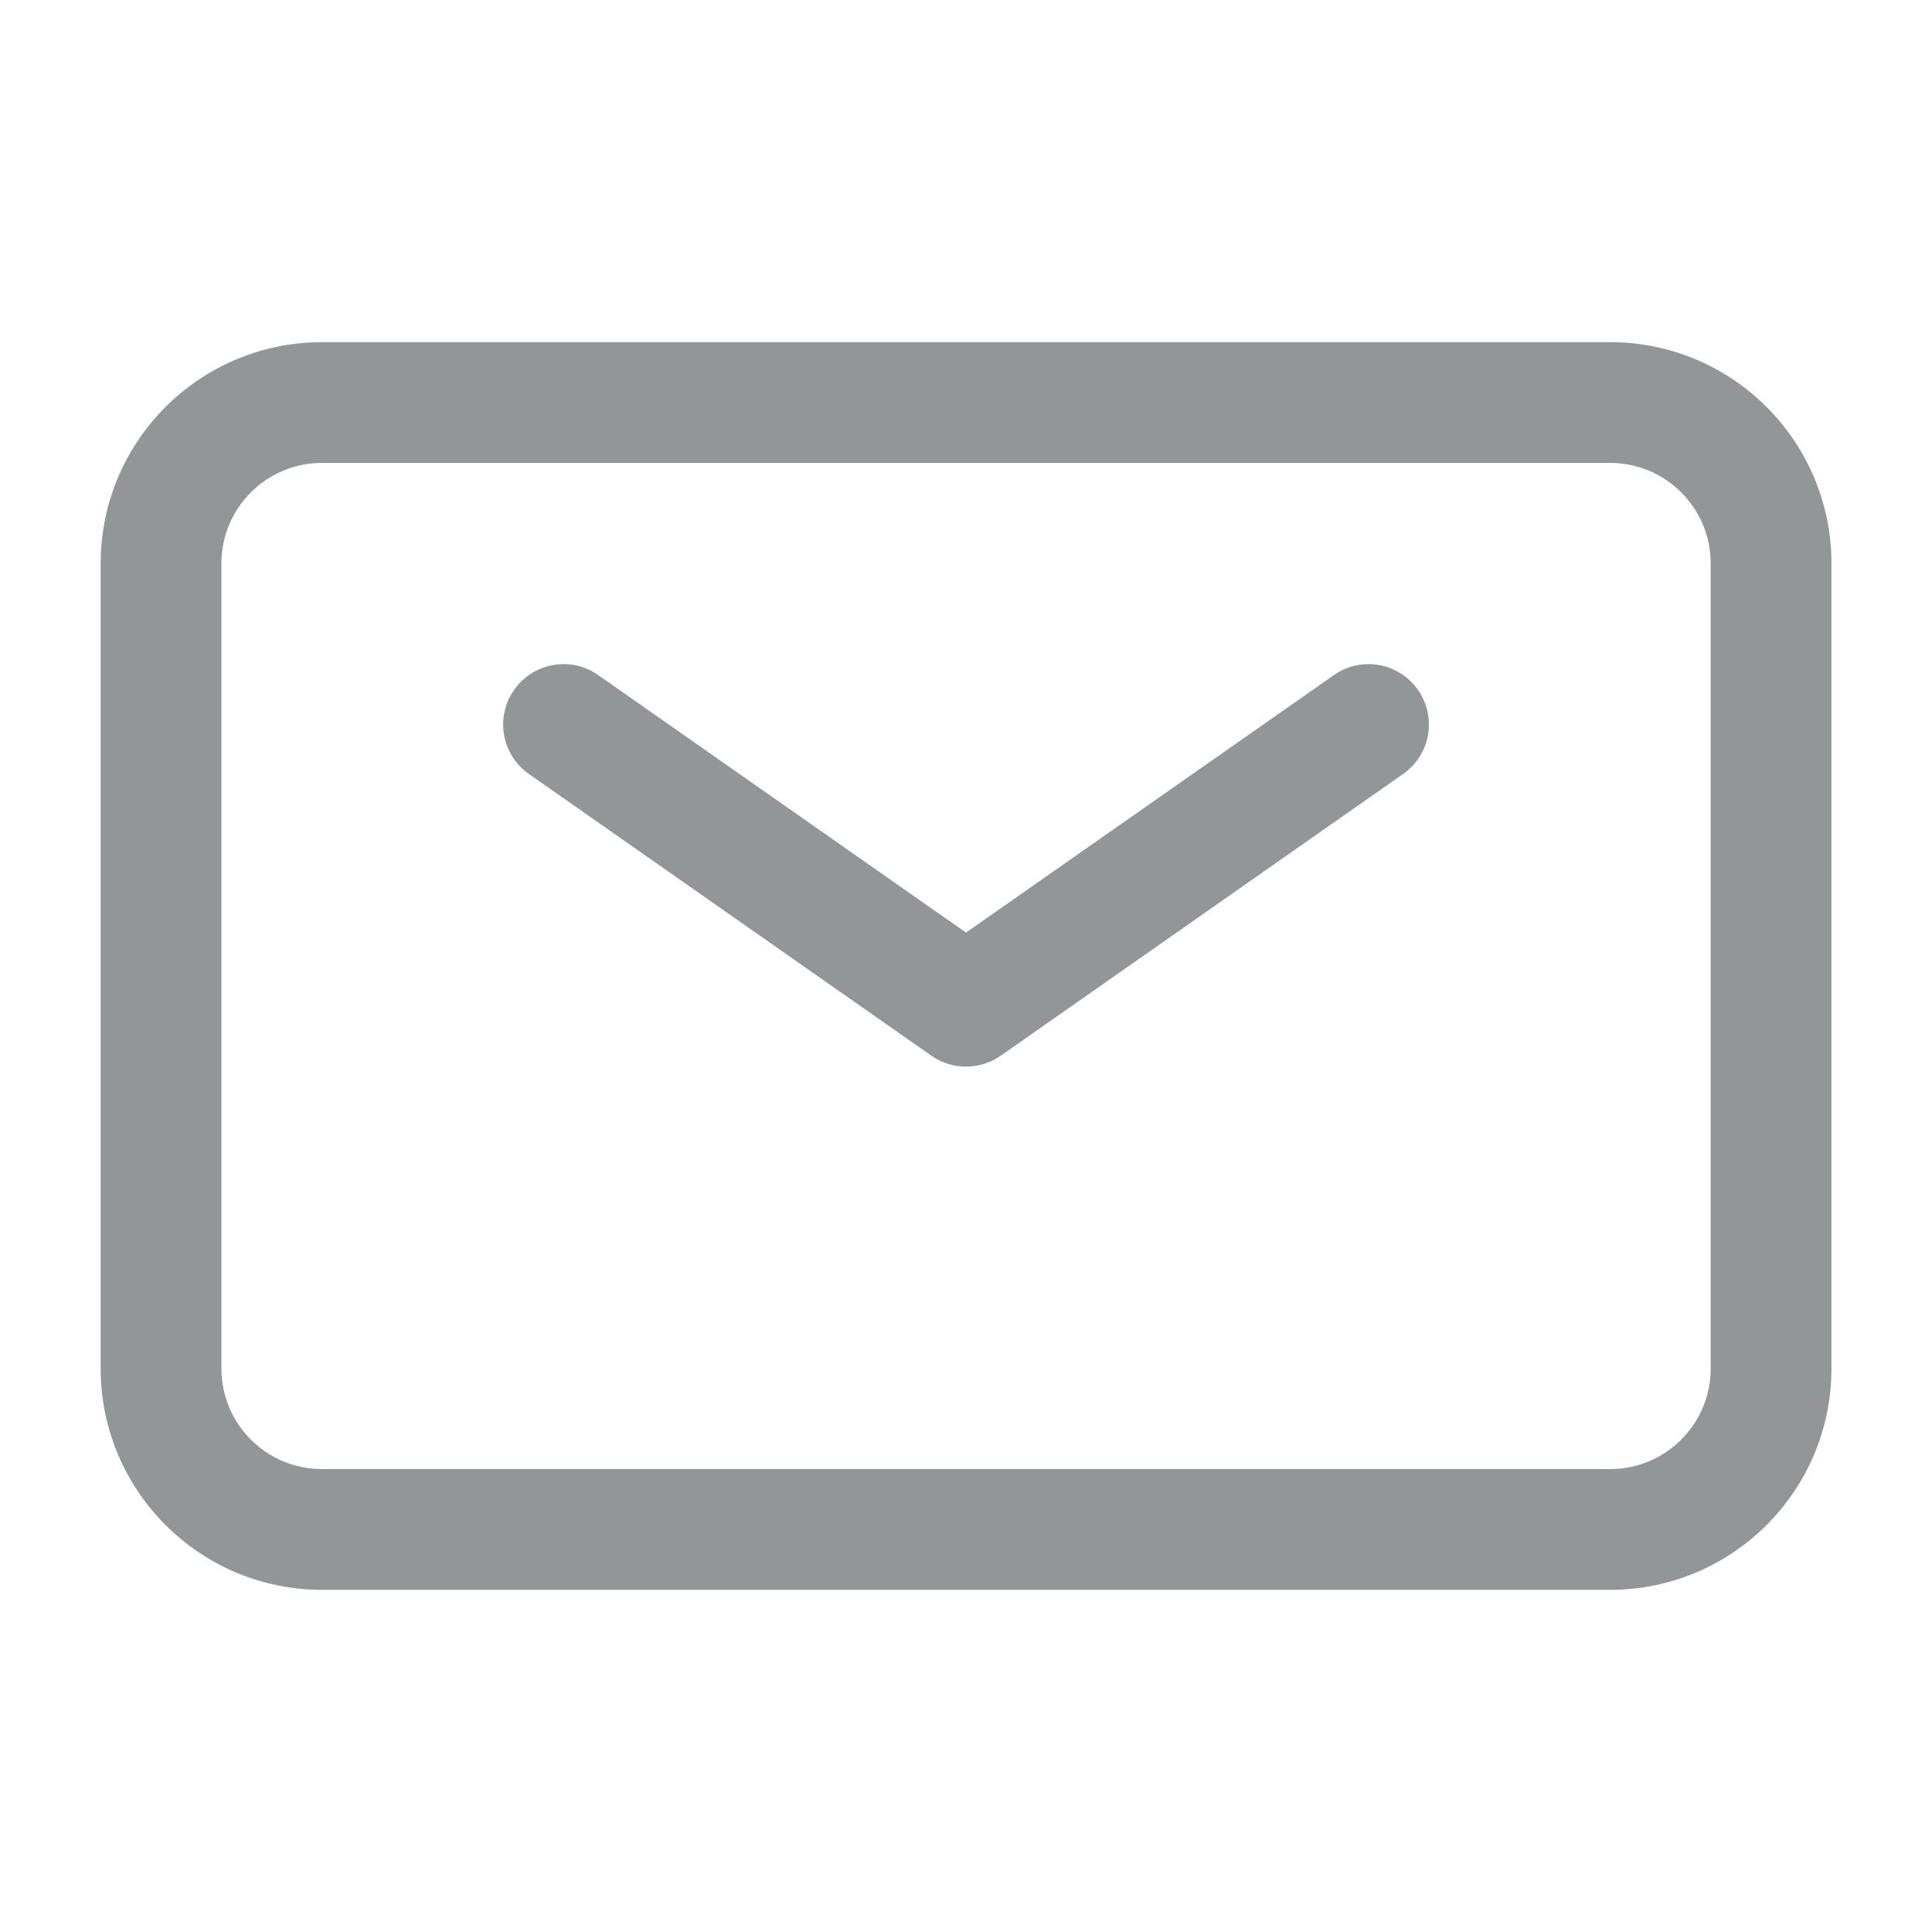 <svg width="20" height="20" viewBox="0 0 20 20" fill="none" xmlns="http://www.w3.org/2000/svg">
<path fill-rule="evenodd" clip-rule="evenodd" d="M5.322 7.142C5.52 6.859 5.909 6.79 6.192 6.988L10 9.654L13.809 6.988C14.091 6.79 14.481 6.859 14.679 7.142C14.877 7.424 14.808 7.814 14.525 8.012L10.359 10.929C10.143 11.079 9.857 11.079 9.642 10.929L5.475 8.012C5.192 7.814 5.124 7.424 5.322 7.142Z" fill="#939697"/>
<path fill-rule="evenodd" clip-rule="evenodd" d="M3.334 4.792C2.758 4.792 2.292 5.258 2.292 5.833V14.167C2.292 14.742 2.758 15.208 3.334 15.208H16.667C17.242 15.208 17.709 14.742 17.709 14.167V5.833C17.709 5.258 17.242 4.792 16.667 4.792H3.334ZM1.042 5.833C1.042 4.568 2.068 3.542 3.334 3.542H16.667C17.933 3.542 18.959 4.568 18.959 5.833V14.167C18.959 15.432 17.933 16.458 16.667 16.458H3.334C2.068 16.458 1.042 15.432 1.042 14.167V5.833Z" fill="#939697"/>
</svg>
